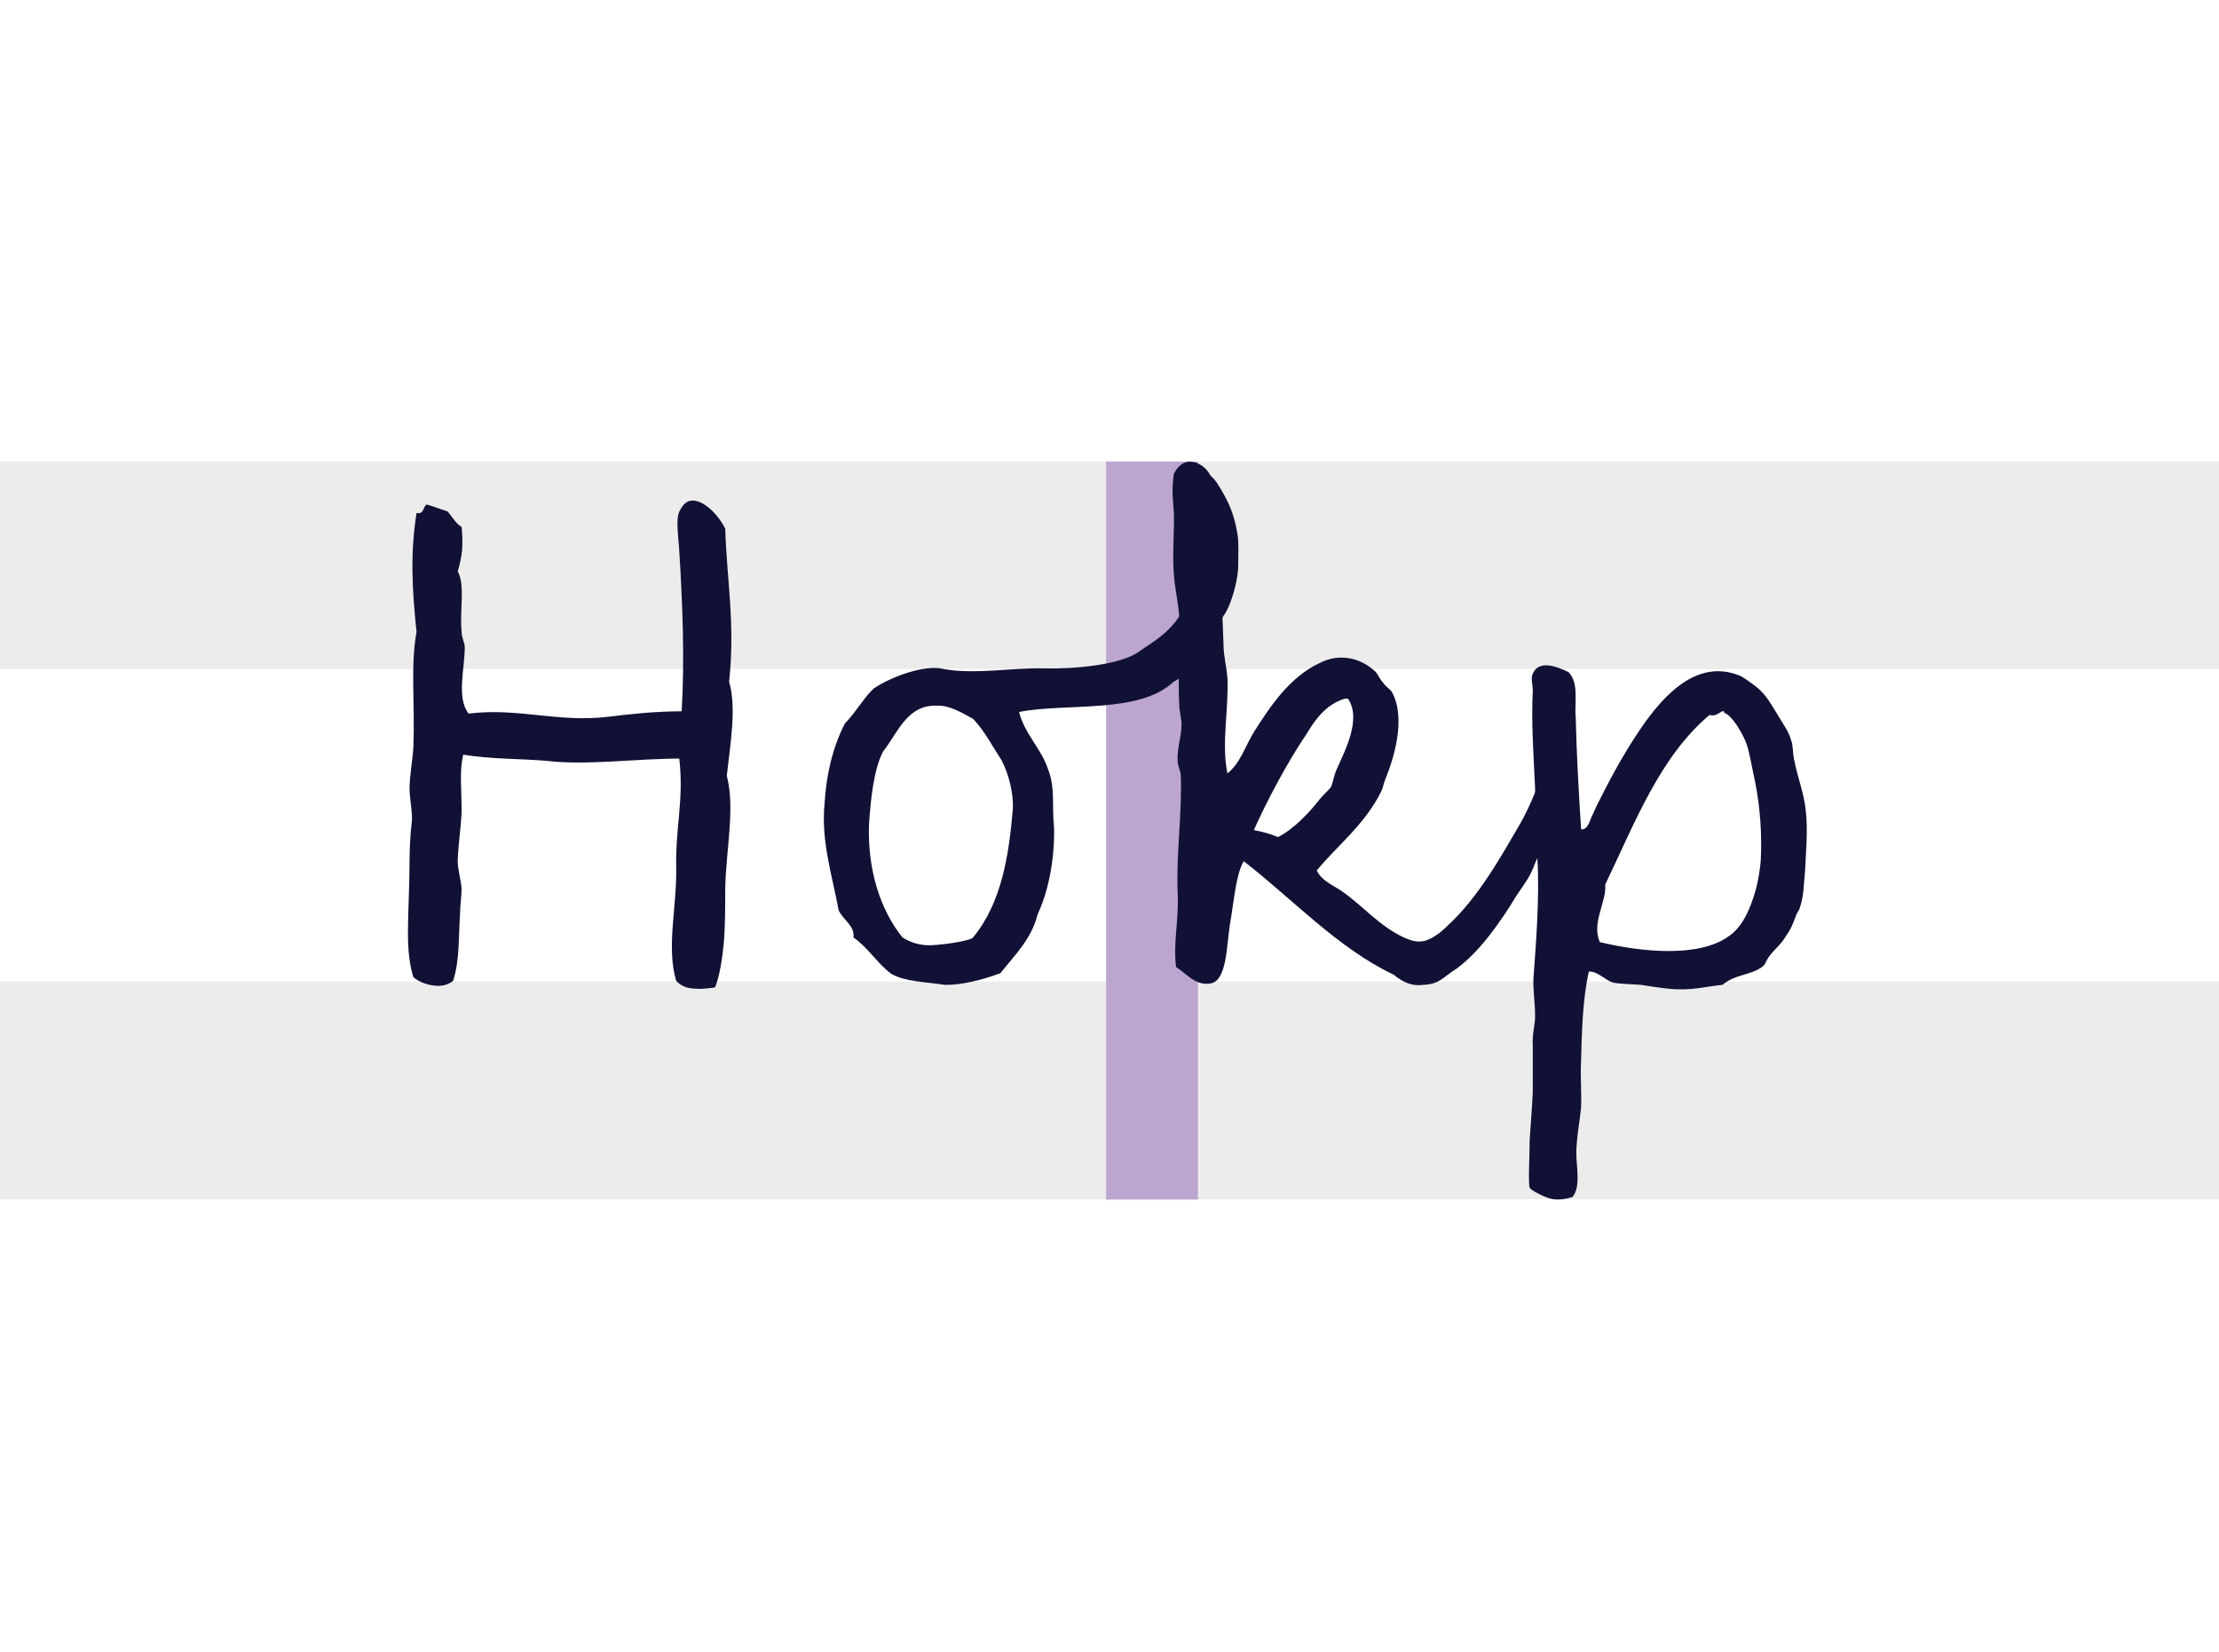 <?xml version="1.0" encoding="UTF-8"?> <svg xmlns="http://www.w3.org/2000/svg" id="Layer_1" viewBox="0 0 450 335"><defs><style>.cls-1{fill:#fff;}.cls-2{fill:#ececec;}.cls-3{fill:#bca5cf;}.cls-4{fill:#111035;}</style></defs><rect class="cls-1" width="450" height="335"></rect><rect class="cls-2" y="199.03" width="450" height="44.15"></rect><rect class="cls-2" y="93.59" width="450" height="42.05"></rect><rect class="cls-3" x="224.31" y="93.59" width="18.64" height="149.65"></rect><path class="cls-4" d="m141.54,200.49c-1.89,0-3.15-.32-4.41-1.58-2.05-6.94.16-14.82,0-23.02-.16-8.36,1.58-13.56.63-22.07-8.67,0-18.92,1.42-26.8.47-5.36-.47-11.19-.32-17.03-1.26-.79,3.63-.32,6.15-.32,11.83-.16,3-.63,5.99-.79,9.62,0,1.89.63,3.78.79,5.68,0,1.58-.32,3.47-.32,5.2-.32,4.1,0,9.3-1.42,13.56-1.1.79-2.21,1.1-3.63.95-1.73-.16-3.31-.79-4.41-1.73-.79-2.52-1.1-5.52-1.1-8.83,0-4.57.32-9.46.32-14.03,0-3.15.16-6.31.47-8.67.16-1.73-.32-3.78-.47-6.46,0-3,.63-5.83.79-8.83.32-8.83-.63-16.24.63-23.18-.95-9.14-1.26-16.08,0-24.12,1.58.32,1.26-1.26,2.05-1.73,1.58.47,2.84.95,4.26,1.42.95,1.1,1.58,2.37,2.84,3.15.32,3.78.16,5.68-.79,8.99,1.58,3,.32,7.88.79,12.3,0,1.26.63,2.05.63,3.15,0,4.26-1.73,10.25.79,13.4,9.93-1.26,18.13,1.89,28.38.63,3.78-.47,9.3-1.1,14.82-1.1.63-10.56.16-22.23-.47-32.16-.16-3.15-.79-6.62,0-8.36.79-1.58,1.58-2.21,2.68-2.21,2.52,0,5.36,3.15,6.62,5.68.32,10.41,2.05,19.24.79,31.06,1.58,5.36.16,13.09-.47,19.08,1.73,6.62-.16,14.82-.32,22.86,0,3.78,0,7.73-.32,11.35-.32,3-.79,6.31-1.73,8.67-.79.16-2.21.32-3.47.32Z"></path><path class="cls-4" d="m206.66,144.36c1.1,4.41,4.57,7.57,5.83,11.51,1.58,3.78.79,7.73,1.26,11.83.16,5.36-.79,12.3-3.31,17.66-1.26,5.05-4.57,8.2-7.57,11.98-3.47,1.26-7.41,2.37-11.19,2.37-4.1-.63-8.04-.63-10.88-2.21-2.84-2.05-4.73-5.36-7.73-7.41.32-2.37-2.05-3.47-3-5.52-1.26-6.94-3.63-14.03-2.84-21.76.32-5.52,1.58-11.19,4.1-16.08,2.52-2.68,3.94-5.36,5.83-7.1,3.15-2.21,10.41-5.05,14.35-3.94,6.46,1.1,13.56-.32,20.18-.16,5.83.16,15.61-.63,19.39-3.47,2.37-1.73,6.31-3.63,8.83-8.36,2.68-5.05,3.78-7.25,4.73-13.87.32-1.73-.63-6.31-.79-8.36-.16-1.73-1.1-3.47-1.58-5.99,1.26-.16,1.26,0,2.84.79.95.47,1.58,1.42,2.52,3,1.58,2.68,2.68,5.05,3.31,8.99.32,1.89.16,3.94.16,6.46,0,2.84-1.42,8.2-3.15,10.41-.47,2.37-1.58,3.78-3.31,6.15-.16,2.05-5.05,6.31-6.62,6.94-6.94,6.62-21.76,4.26-31.38,6.15Zm-27.59,8.04c-1.89,3.63-2.52,9.78-2.84,14.82-.32,8.99,2.21,17.19,6.78,22.86,1.42.95,3.63,1.73,5.99,1.58,2.84-.16,6.94-.79,8.2-1.42,5.99-7.1,7.41-17.03,8.2-26.17.16-3.15-.79-6.94-2.21-9.78-2.05-3.15-3.47-5.99-5.83-8.51-2.21-1.26-5.05-2.84-7.25-2.68-6.15-.32-8.04,5.52-11.04,9.3Z"></path><path class="cls-4" d="m241.18,93.59c3.63.16,5.05,3.63,5.52,6.62l.32,2.68c-.32,10.88.79,16.4,1.1,27.75,0,2.37.63,4.57.79,6.78.32,6.15-1.26,13.24,0,19.39,2.52-1.89,3.63-5.52,5.36-8.36,3.31-5.2,7.25-11.19,13.4-14.03,3.63-1.89,7.88-1.26,11.04,1.58.79.63.95,1.58,1.73,2.37.63.95,1.58,1.42,1.89,2.05,2.84,5.36.32,13.4-1.42,17.66-.32.79-.47,1.73-.79,2.37-3.31,6.78-9.46,11.51-13.09,16.08,1.1,2.21,3.47,3,5.2,4.26,4.1,2.84,7.41,6.94,12.46,9.3,1.42.63,2.52.95,3.63.79,1.73-.16,3.78-1.73,5.05-3,6.46-5.83,11.19-14.51,14.98-20.97,2.21-3.94,3.94-8.51,5.36-12.93,1.42-3.63,2.21-4.73,3.78-5.83.95.63,1.1,4.1.63,5.99-1.42,7.88-3.47,13.72-6.78,20.81-1.1,3-1.89,3.78-3.78,6.62-3.15,5.2-7.41,11.35-12.14,14.82-2.84,1.73-3.31,3.15-6.78,3.31-2.21.32-4.1-.47-5.99-2.05-11.35-5.36-20.81-15.61-30.43-23.02-1.58,2.68-1.89,7.57-2.84,13.09-.63,4.26-.63,11.04-3.78,11.67s-5.05-2.05-7.1-3.31c-.63-5.05.63-9.78.32-15.14-.32-7.88.95-16.08.63-23.97-.16-.95-.63-1.73-.63-2.68-.16-2.52.79-4.89.79-7.41,0-1.26-.47-2.68-.47-4.1-.32-5.68.32-11.67,0-17.66-.16-3-.95-5.99-1.1-8.83-.32-4.26.16-8.51,0-12.61-.16-2.52-.47-3.94,0-7.57.63-1.26,1.58-2.37,3.15-2.52Zm23.81,55.18c-3.94,5.83-8.04,13.56-10.72,19.55,1.73.32,3.47.79,4.89,1.42,3.15-1.58,6.31-4.89,8.51-7.73.63-.79,1.58-1.58,2.21-2.37.47-.95.63-2.52,1.26-3.78,1.58-3.63,5.05-10.09,2.21-14.19h-.63c-3.63,1.1-5.83,3.94-7.73,7.1Z"></path><path class="cls-4" d="m319.54,145.3c.16,7.1.63,15.77,1.1,22.86,1.26.16,1.73-1.58,2.05-2.37.63-1.26,1.1-2.52,1.73-3.63,2.68-5.36,5.83-11.04,9.46-16.08,3.31-4.41,9.93-12.61,18.76-9.14.63.16,1.58.95,2.52,1.58,2.52,1.73,3.47,3.31,5.36,6.46,1.1,1.89,2.21,3.31,2.68,5.05.47,1.1.32,2.52.63,3.94.63,3.47,2.05,6.94,2.37,10.41.47,3.94,0,8.83-.16,12.46-.32,2.84-.16,4.57-1.1,7.41-.16.47-.63.95-.79,1.58-.63,1.73-.95,2.52-2.05,4.1-.95,1.58-2.05,2.37-3.15,3.78-.79.95-.95,1.89-1.42,2.21-2.37,1.89-5.68,1.58-8.2,3.78-3.47.32-6.31,1.26-10.88.79-1.73-.16-3.63-.47-5.68-.79-1.89-.16-4.26-.16-5.68-.47-1.58-.47-3.15-2.37-4.89-2.21-1.26,5.68-1.42,12.14-1.58,18.45-.16,3.15.16,6.15,0,9.3-.32,3-.95,6.15-.95,9.14,0,2.68.95,6.78-.79,8.83-2.37.63-3.78.79-6.15-.32-1.26-.63-2.21-1.1-2.52-1.58-.32-.79,0-6.94,0-9.62.16-2.68.47-6.31.63-9.78v-9.46c-.16-2.21.47-4.1.47-5.99,0-2.84-.47-5.2-.32-7.88.47-6.31,1.26-16.24.79-23.97,0-1.73-.63-3.15-.79-4.57-.16-2.84.47-6.31.32-9.78-.32-6.94-.79-13.09-.47-19.71,0-1.26-.47-2.52,0-3.47,1.1-2.68,4.41-1.73,7.25-.32,2.05,2.21,1.26,5.36,1.42,8.99Zm35.63,37.84c.95-2.52,1.58-5.2,1.89-8.51.32-5.36-.16-11.19-1.1-15.92-.63-2.84-1.1-5.83-1.73-7.73s-2.84-5.83-4.57-6.46c0-.16,0-.32-.32-.32-.79.32-1.26,1.1-2.68.79-10.09,8.51-15.14,21.92-21.13,34.37.32,3.47-2.84,7.73-1.1,11.67,8.51,2.05,20.02,3.15,26.02-1.1,2.37-1.58,3.63-3.94,4.73-6.78Z"></path></svg> 